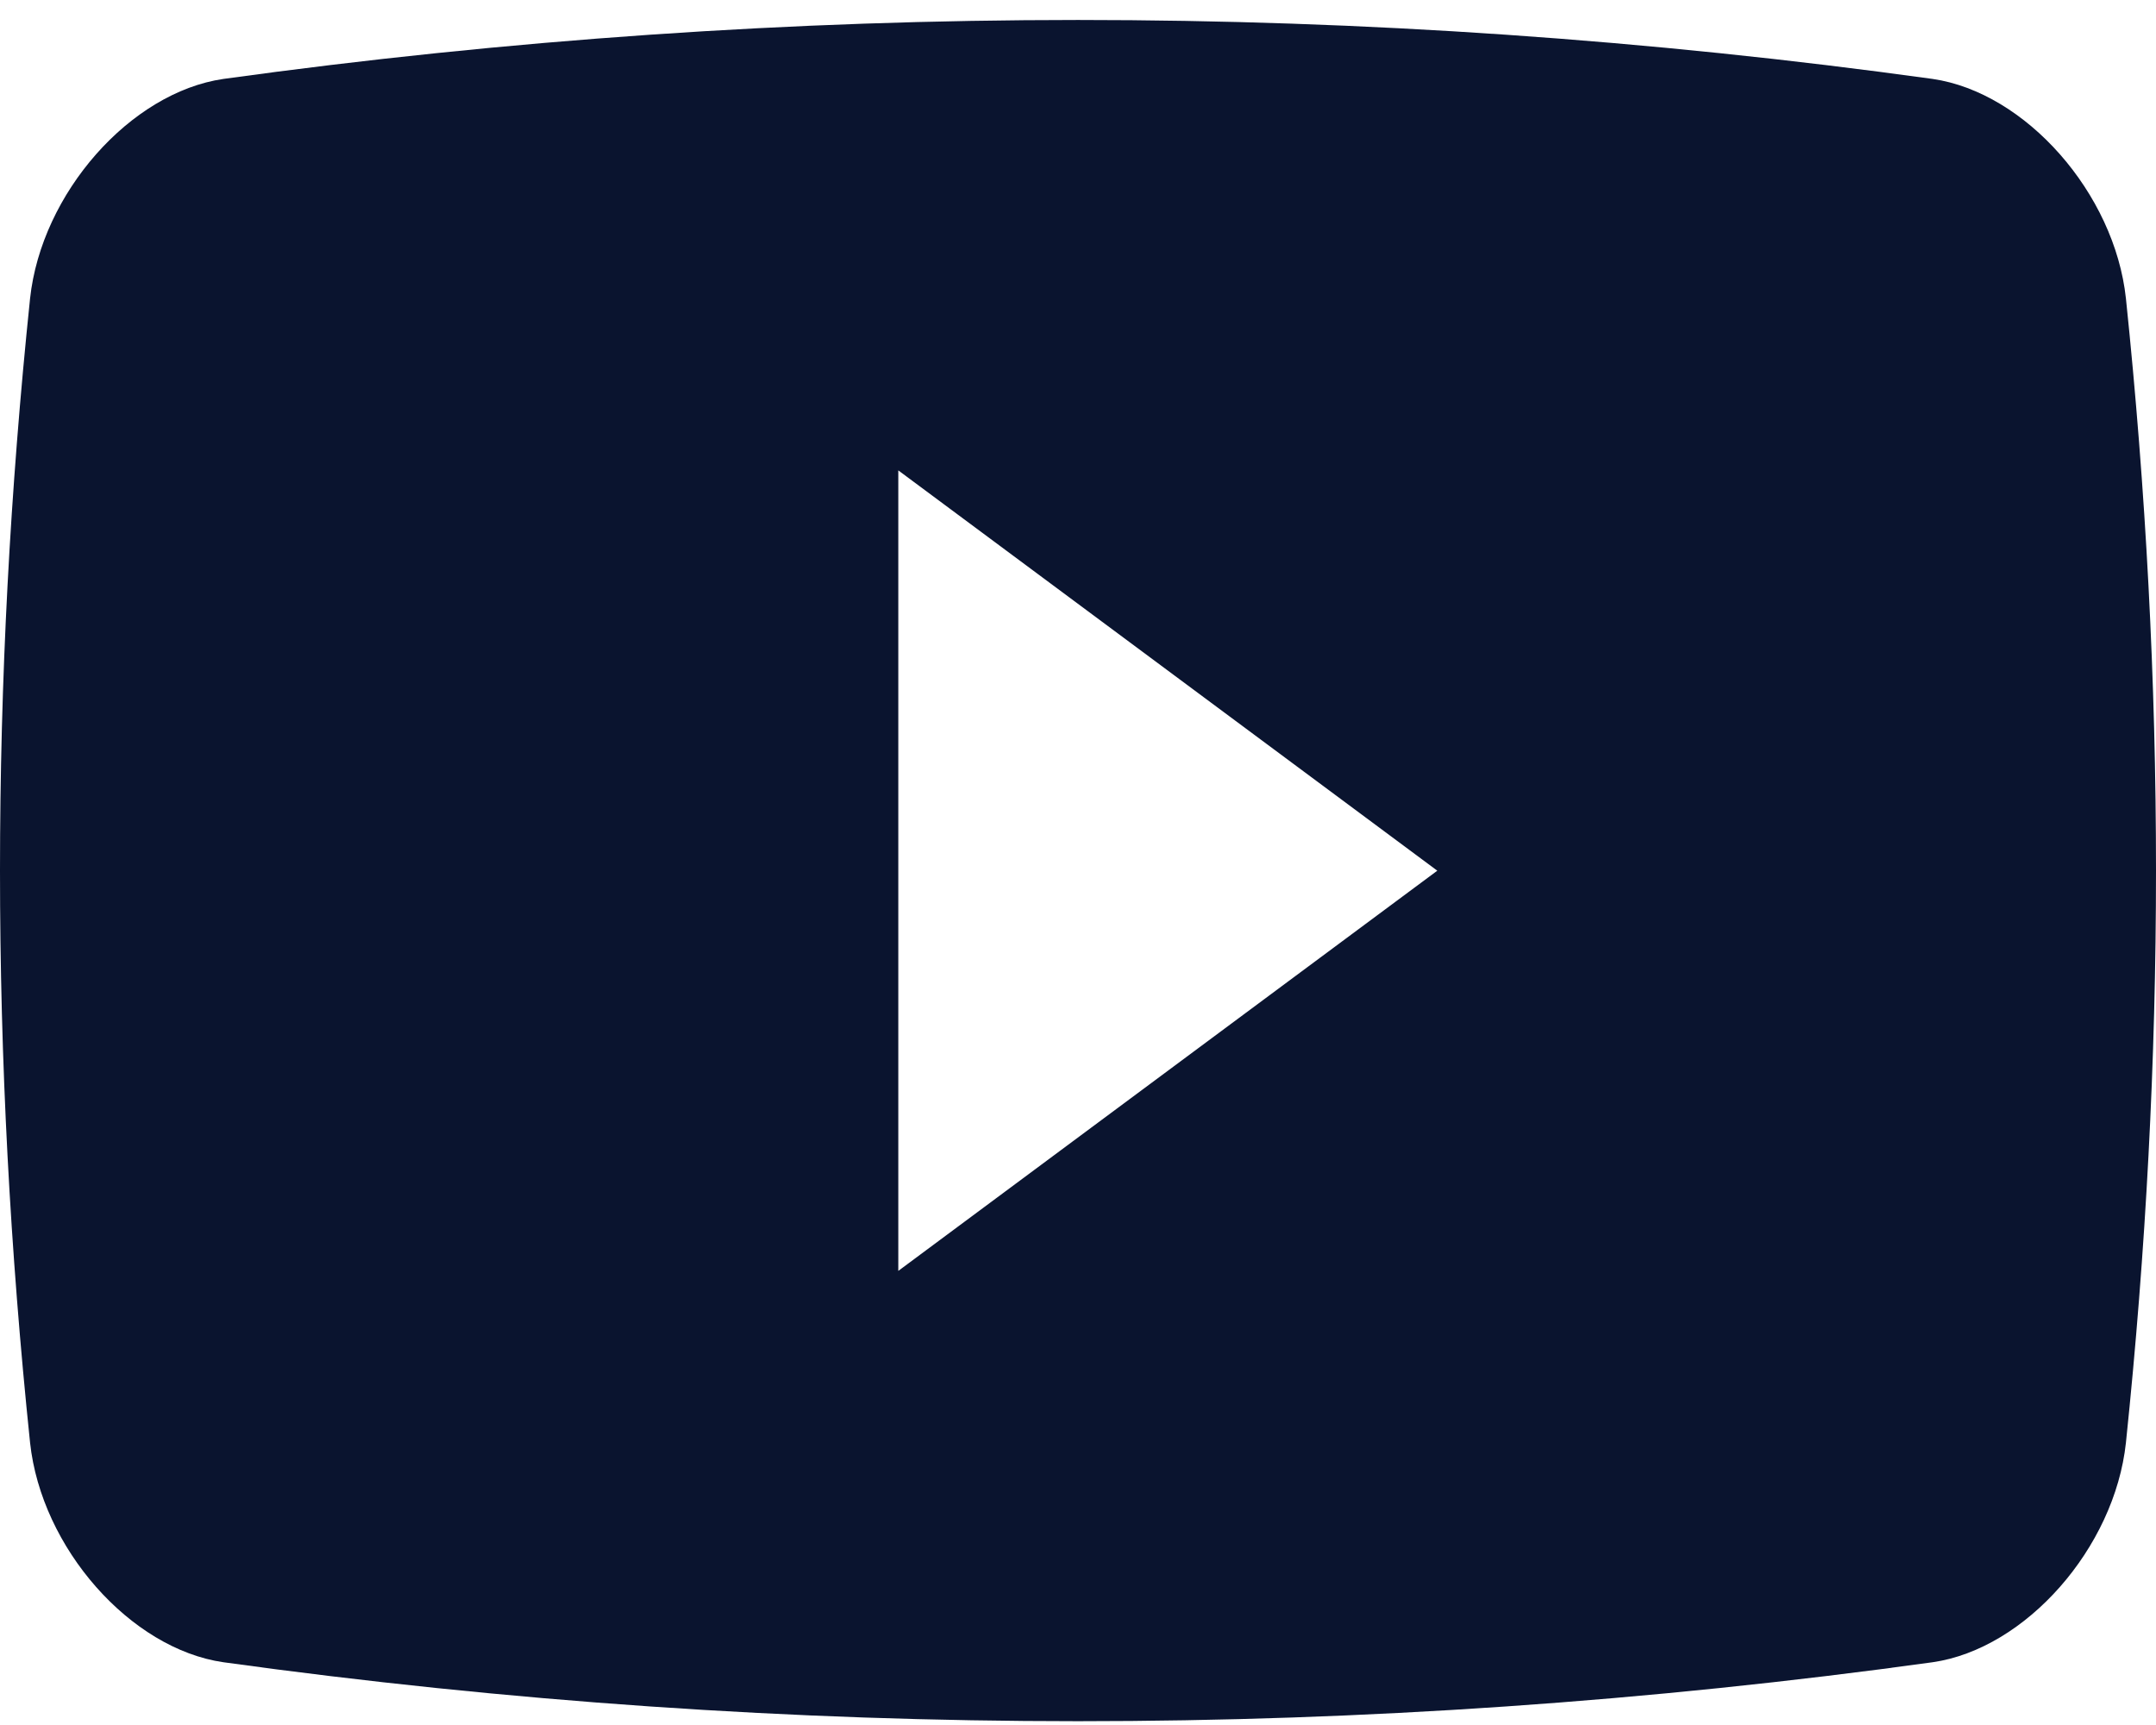 <svg width="20" height="16" viewBox="0 0 20 16" fill="none" xmlns="http://www.w3.org/2000/svg">
    <path fill-rule="evenodd" clip-rule="evenodd" d="M17.927 0.732C18.791 0.857 19.616 1.792 19.721 2.768C20.093 6.342 20.093 9.809 19.721 13.382C19.616 14.358 18.791 15.294 17.927 15.418C12.662 16.147 7.337 16.147 2.073 15.418C1.209 15.294 0.384 14.358 0.279 13.382C-0.093 9.808 -0.093 6.342 0.279 2.768C0.384 1.792 1.209 0.857 2.073 0.732C7.337 0.003 12.662 0.003 17.927 0.732ZM8.333 4.363V11.788L13.333 8.076L8.333 4.363Z" fill="#0A142F"/>
</svg>